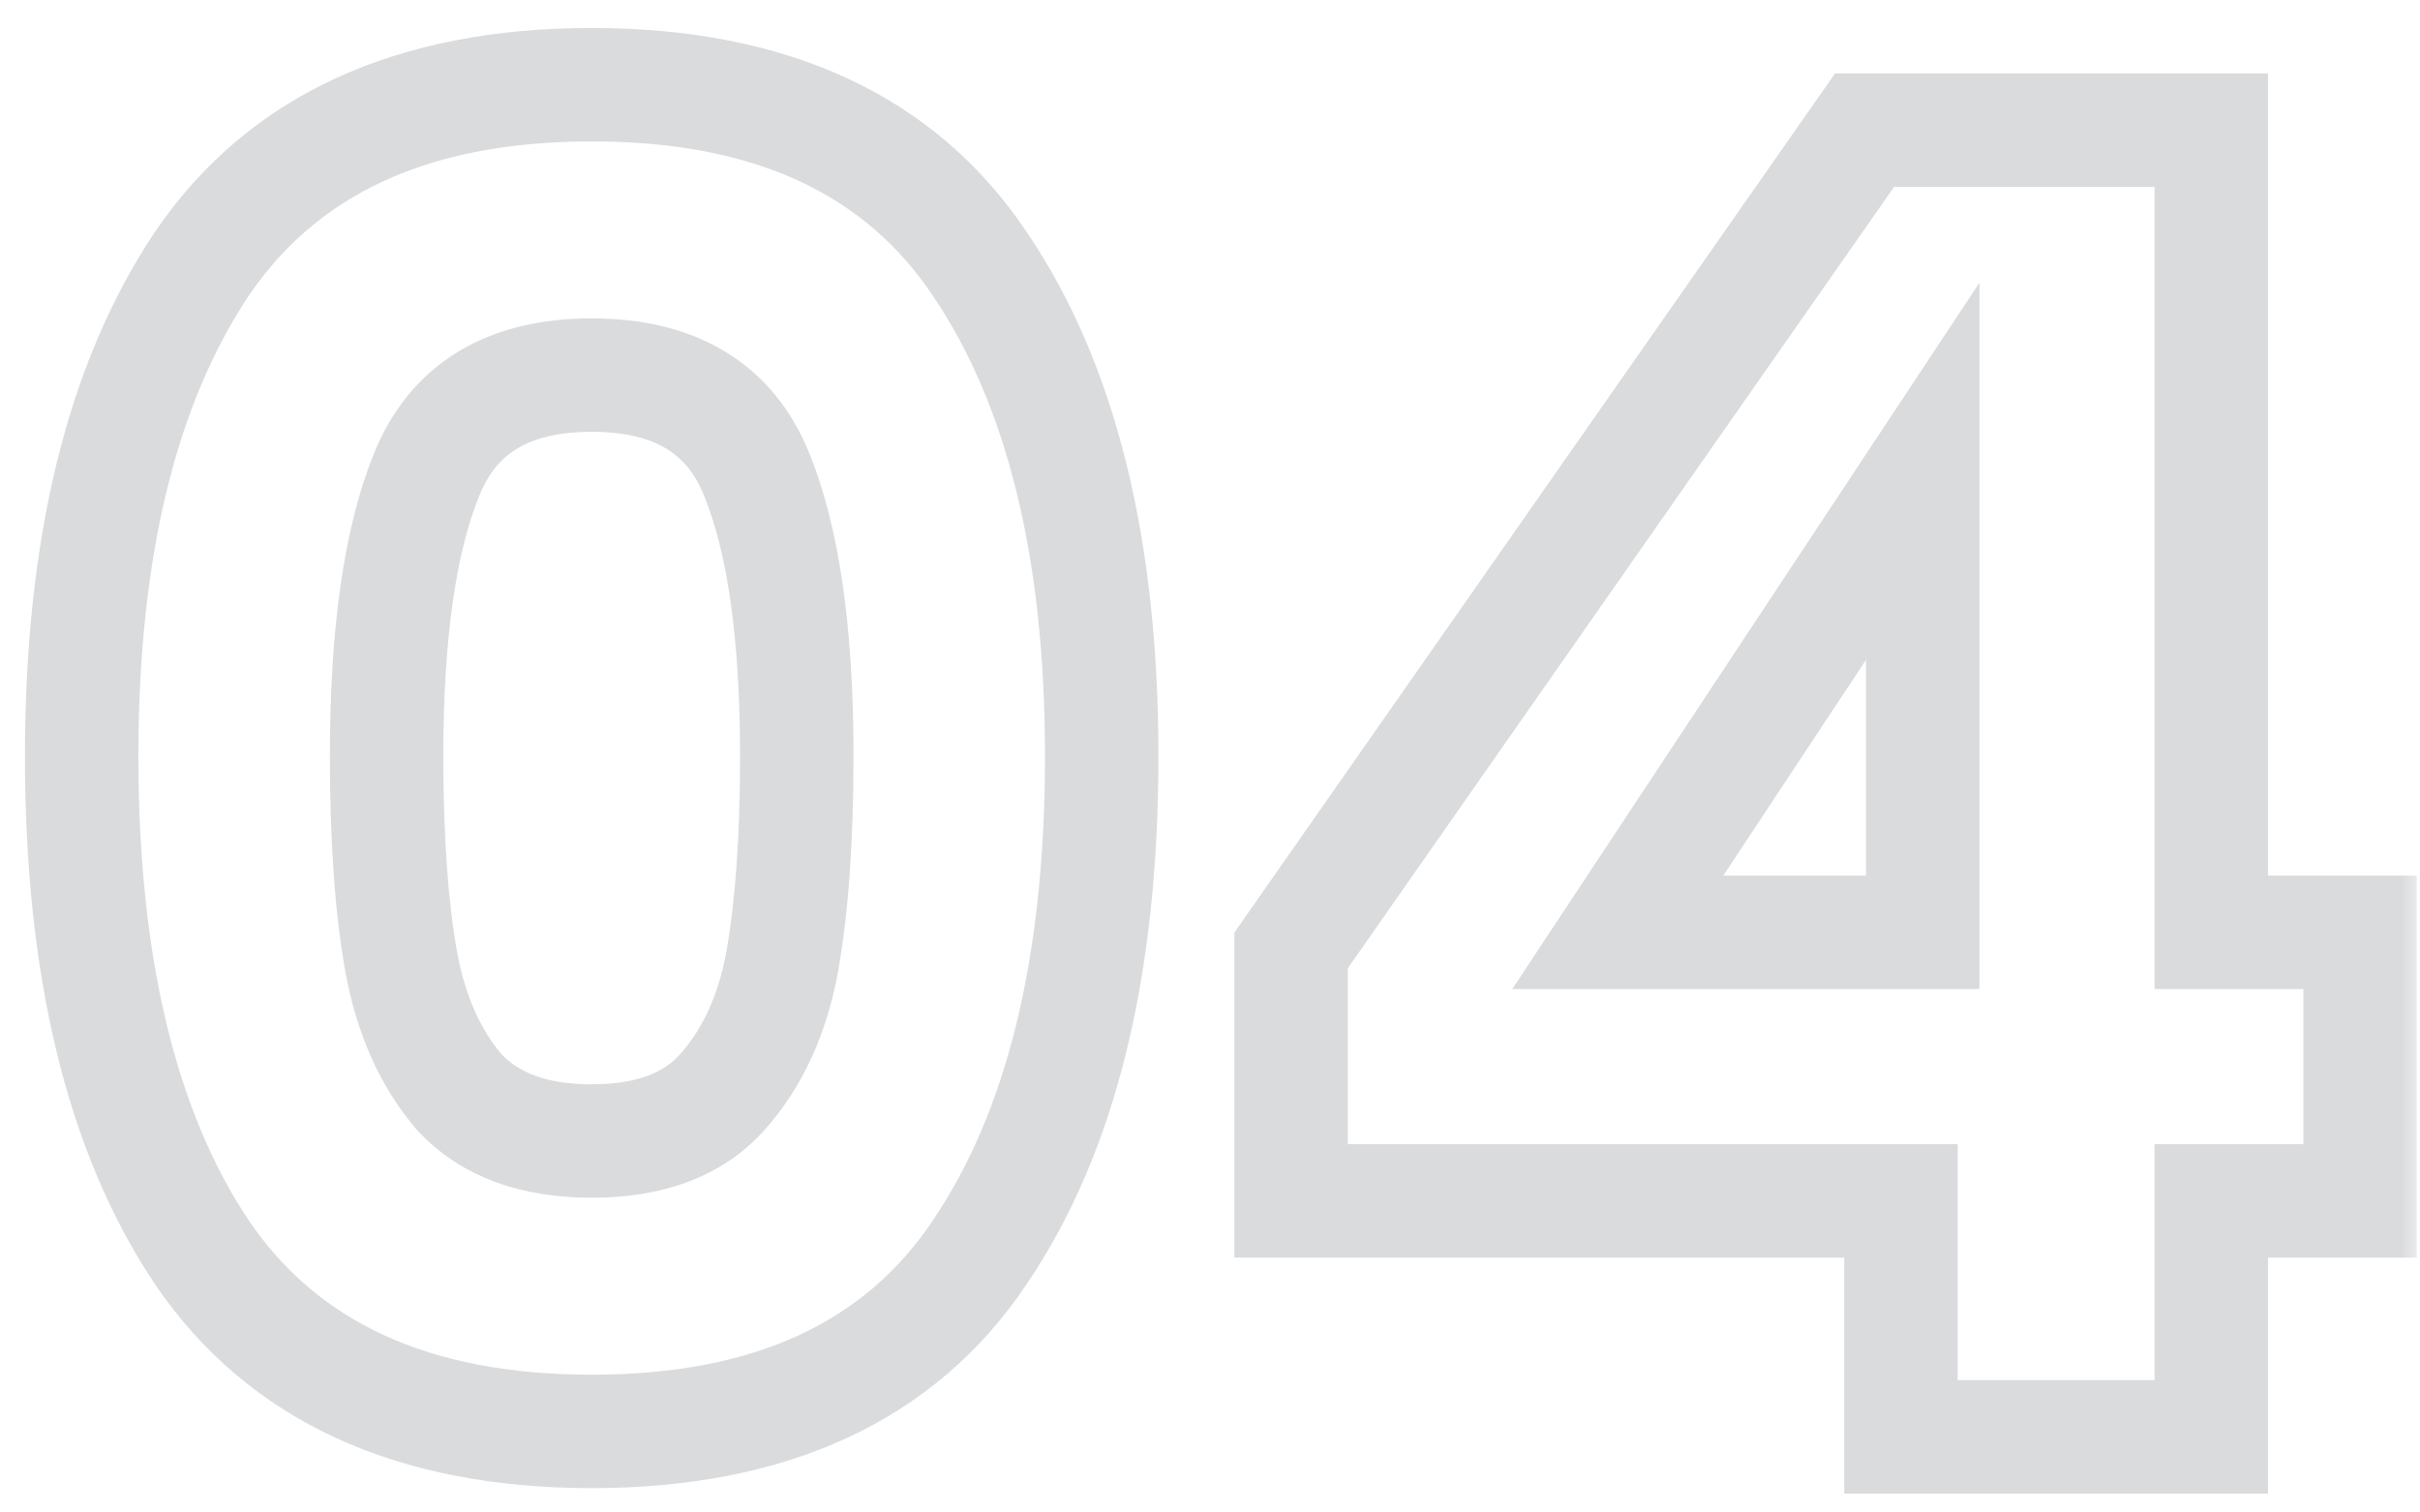 <svg width="64" height="40" viewBox="0 0 64 40" fill="none" xmlns="http://www.w3.org/2000/svg">
<mask id="path-1-outside-1_599_3771" maskUnits="userSpaceOnUse" x="0" y="0" width="64" height="40" fill="black">
<rect fill="white" width="64" height="40"/>
<path d="M2.16 20C2.16 14.496 3.216 10.16 5.328 6.992C7.472 3.824 10.912 2.24 15.648 2.24C20.384 2.24 23.808 3.824 25.92 6.992C28.064 10.16 29.136 14.496 29.136 20C29.136 25.568 28.064 29.936 25.92 33.104C23.808 36.272 20.384 37.856 15.648 37.856C10.912 37.856 7.472 36.272 5.328 33.104C3.216 29.936 2.16 25.568 2.16 20ZM21.072 20C21.072 16.768 20.72 14.288 20.016 12.56C19.312 10.8 17.856 9.92 15.648 9.92C13.44 9.92 11.984 10.8 11.28 12.56C10.576 14.288 10.224 16.768 10.224 20C10.224 22.176 10.352 23.984 10.608 25.424C10.864 26.832 11.376 27.984 12.144 28.88C12.944 29.744 14.112 30.176 15.648 30.176C17.184 30.176 18.336 29.744 19.104 28.88C19.904 27.984 20.432 26.832 20.688 25.424C20.944 23.984 21.072 22.176 21.072 20ZM34.145 31.76V25.136L49.312 3.44H58.48V24.656H62.416V31.76H58.48V38H50.273V31.76H34.145ZM50.849 12.464L42.785 24.656H50.849V12.464Z"/>
</mask>
<path d="M5.328 6.992L4.086 6.151L4.08 6.16L5.328 6.992ZM25.92 6.992L24.672 7.824L24.678 7.833L25.92 6.992ZM25.92 33.104L24.678 32.263L24.672 32.272L25.92 33.104ZM5.328 33.104L4.08 33.936L4.086 33.945L5.328 33.104ZM20.016 12.56L18.623 13.117L18.627 13.126L20.016 12.56ZM11.28 12.56L12.669 13.126L12.673 13.117L11.28 12.56ZM10.608 25.424L9.131 25.687L9.132 25.692L10.608 25.424ZM12.144 28.88L11.005 29.856L11.024 29.878L11.043 29.899L12.144 28.88ZM19.104 28.88L17.985 27.881L17.983 27.884L19.104 28.88ZM20.688 25.424L22.164 25.692L22.165 25.686L20.688 25.424ZM2.16 20H3.66C3.66 14.667 4.686 10.659 6.576 7.824L5.328 6.992L4.08 6.16C1.746 9.661 0.66 14.325 0.66 20H2.16ZM5.328 6.992L6.57 7.833C8.367 5.177 11.275 3.74 15.648 3.74V2.24V0.74C10.549 0.74 6.577 2.471 4.086 6.151L5.328 6.992ZM15.648 2.24V3.74C20.021 3.74 22.907 5.177 24.672 7.824L25.92 6.992L27.168 6.16C24.709 2.471 20.747 0.74 15.648 0.74V2.24ZM25.92 6.992L24.678 7.833C26.595 10.666 27.636 14.67 27.636 20H29.136H30.636C30.636 14.322 29.533 9.654 27.162 6.151L25.92 6.992ZM29.136 20H27.636C27.636 25.398 26.593 29.433 24.678 32.263L25.92 33.104L27.162 33.945C29.535 30.439 30.636 25.738 30.636 20H29.136ZM25.92 33.104L24.672 32.272C22.907 34.919 20.021 36.356 15.648 36.356V37.856V39.356C20.747 39.356 24.709 37.625 27.168 33.936L25.92 33.104ZM15.648 37.856V36.356C11.275 36.356 8.367 34.919 6.57 32.263L5.328 33.104L4.086 33.945C6.577 37.625 10.549 39.356 15.648 39.356V37.856ZM5.328 33.104L6.576 32.272C4.688 29.44 3.66 25.402 3.66 20H2.16H0.66C0.66 25.734 1.744 30.432 4.08 33.936L5.328 33.104ZM21.072 20H22.572C22.572 16.695 22.217 13.987 21.405 11.994L20.016 12.56L18.627 13.126C19.223 14.589 19.572 16.841 19.572 20H21.072ZM20.016 12.56L21.409 12.003C20.95 10.857 20.211 9.924 19.172 9.296C18.15 8.679 16.946 8.42 15.648 8.42V9.92V11.42C16.558 11.42 17.186 11.601 17.62 11.864C18.037 12.116 18.378 12.504 18.623 13.117L20.016 12.56ZM15.648 9.92V8.42C14.35 8.42 13.146 8.679 12.124 9.296C11.085 9.924 10.346 10.857 9.887 12.003L11.28 12.56L12.673 13.117C12.918 12.504 13.259 12.116 13.676 11.864C14.11 11.601 14.738 11.42 15.648 11.42V9.92ZM11.28 12.56L9.891 11.994C9.079 13.987 8.724 16.695 8.724 20H10.224H11.724C11.724 16.841 12.073 14.589 12.669 13.126L11.28 12.56ZM10.224 20H8.724C8.724 22.226 8.854 24.129 9.131 25.686L10.608 25.424L12.085 25.161C11.85 23.839 11.724 22.126 11.724 20H10.224ZM10.608 25.424L9.132 25.692C9.426 27.306 10.031 28.719 11.005 29.856L12.144 28.88L13.283 27.904C12.721 27.249 12.302 26.358 12.084 25.156L10.608 25.424ZM12.144 28.88L11.043 29.899C12.207 31.156 13.828 31.676 15.648 31.676V30.176V28.676C14.396 28.676 13.681 28.332 13.245 27.861L12.144 28.88ZM15.648 30.176V31.676C17.464 31.676 19.087 31.157 20.225 29.877L19.104 28.88L17.983 27.884C17.585 28.331 16.904 28.676 15.648 28.676V30.176ZM19.104 28.88L20.223 29.879C21.239 28.741 21.868 27.32 22.164 25.692L20.688 25.424L19.212 25.156C18.996 26.344 18.569 27.227 17.985 27.881L19.104 28.88ZM20.688 25.424L22.165 25.686C22.442 24.129 22.572 22.226 22.572 20H21.072H19.572C19.572 22.126 19.446 23.839 19.211 25.161L20.688 25.424ZM34.145 31.76H32.645V33.26H34.145V31.76ZM34.145 25.136L32.915 24.276L32.645 24.664V25.136H34.145ZM49.312 3.44V1.94H48.531L48.083 2.581L49.312 3.44ZM58.48 3.44H59.98V1.94H58.48V3.44ZM58.48 24.656H56.98V26.156H58.48V24.656ZM62.416 24.656H63.916V23.156H62.416V24.656ZM62.416 31.76V33.26H63.916V31.76H62.416ZM58.48 31.76V30.26H56.98V31.76H58.48ZM58.48 38V39.5H59.98V38H58.48ZM50.273 38H48.773V39.5H50.273V38ZM50.273 31.76H51.773V30.26H50.273V31.76ZM50.849 12.464H52.349V7.477L49.597 11.636L50.849 12.464ZM42.785 24.656L41.533 23.828L39.994 26.156H42.785V24.656ZM50.849 24.656V26.156H52.349V24.656H50.849ZM34.145 31.76H35.645V25.136H34.145H32.645V31.76H34.145ZM34.145 25.136L35.374 25.995L50.542 4.299L49.312 3.44L48.083 2.581L32.915 24.276L34.145 25.136ZM49.312 3.44V4.94H58.48V3.44V1.94H49.312V3.44ZM58.48 3.44H56.98V24.656H58.48H59.98V3.44H58.48ZM58.48 24.656V26.156H62.416V24.656V23.156H58.48V24.656ZM62.416 24.656H60.916V31.76H62.416H63.916V24.656H62.416ZM62.416 31.76V30.26H58.48V31.76V33.26H62.416V31.76ZM58.48 31.76H56.98V38H58.48H59.98V31.76H58.48ZM58.48 38V36.5H50.273V38V39.5H58.48V38ZM50.273 38H51.773V31.76H50.273H48.773V38H50.273ZM50.273 31.76V30.26H34.145V31.76V33.26H50.273V31.76ZM50.849 12.464L49.597 11.636L41.533 23.828L42.785 24.656L44.036 25.483L52.1 13.291L50.849 12.464ZM42.785 24.656V26.156H50.849V24.656V23.156H42.785V24.656ZM50.849 24.656H52.349V12.464H50.849H49.349V24.656H50.849Z" fill="#DADBDD" mask="url(#path-1-outside-1_599_3771)"/>
</svg>
